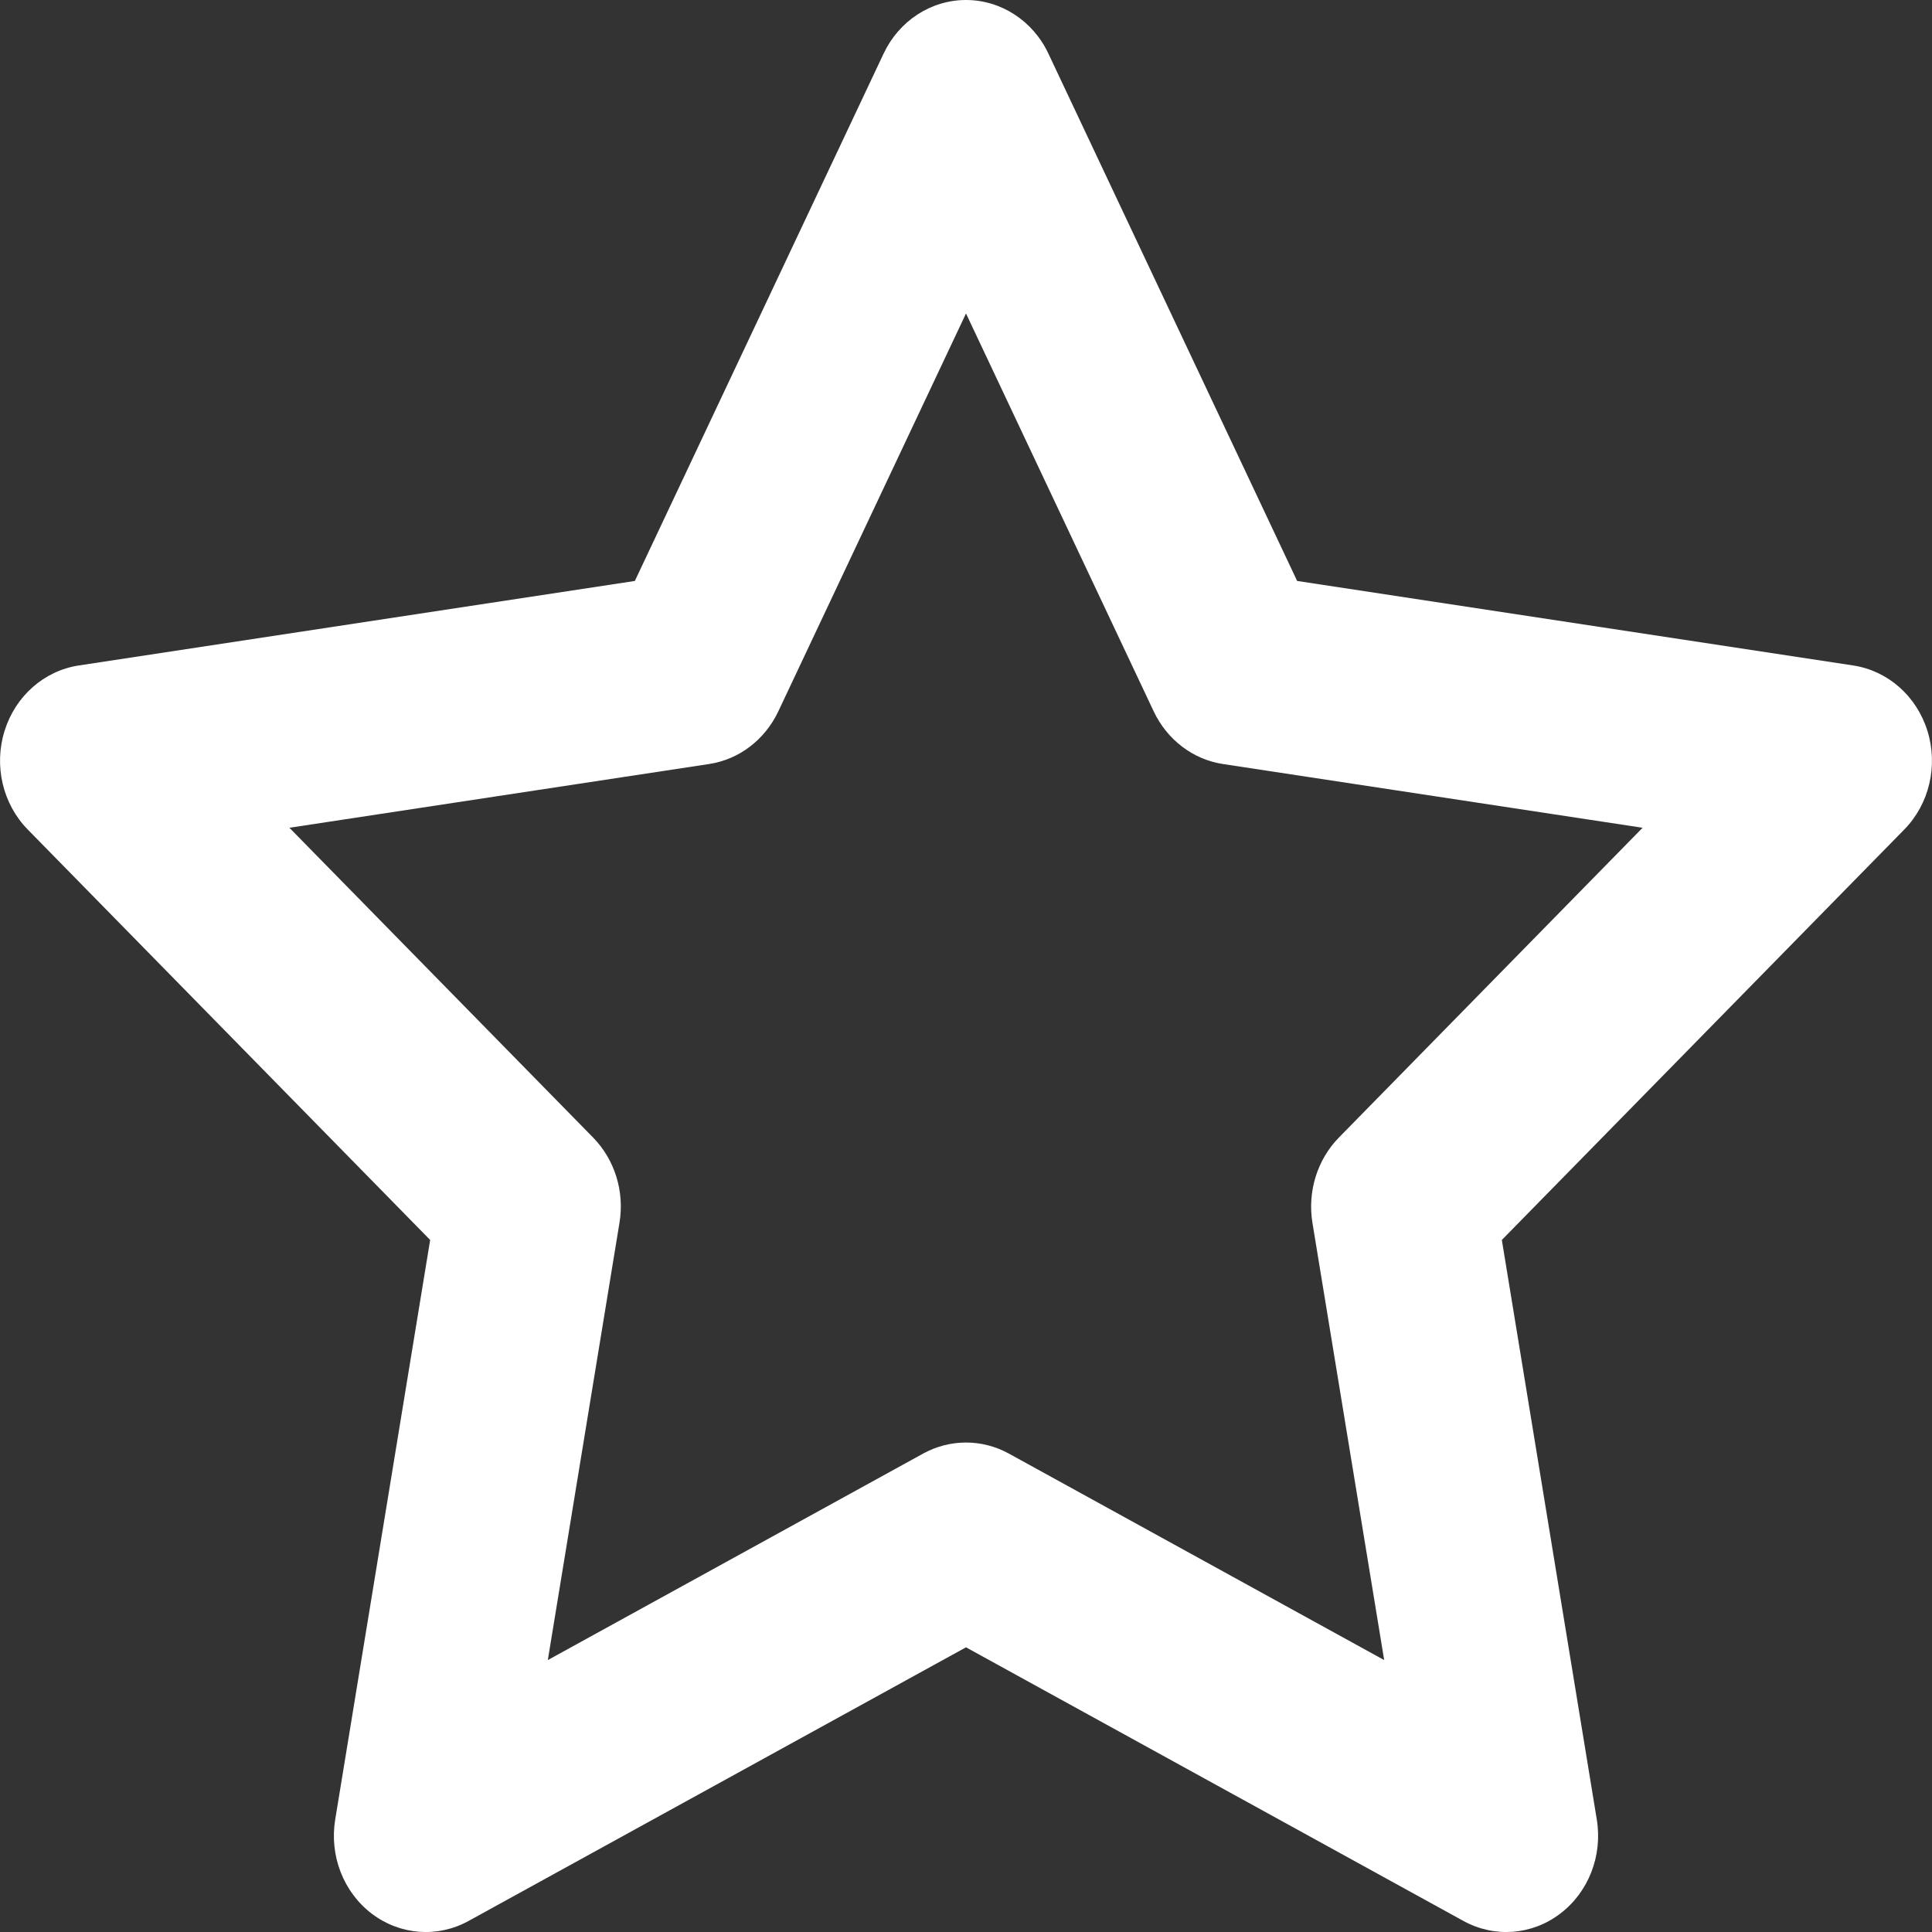 <svg width="20" height="20" viewBox="0 0 20 20" fill="none" xmlns="http://www.w3.org/2000/svg">
<rect x="0" y="0" width="20" height="20" fill="#333333" stroke="none"/>
<path fill-rule="evenodd" clip-rule="evenodd" d="M10 0C10.362 0 10.693 0.215 10.853 0.555L13.428 6.014L19.185 6.889C19.544 6.944 19.841 7.206 19.953 7.567C20.065 7.927 19.972 8.323 19.713 8.587L15.547 12.836L16.53 18.836C16.591 19.21 16.445 19.587 16.151 19.81C15.859 20.033 15.47 20.062 15.15 19.886L10 17.053L4.85 19.886C4.53 20.062 4.141 20.033 3.848 19.81C3.555 19.587 3.409 19.21 3.47 18.836L4.453 12.836L0.287 8.587C0.028 8.323 -0.065 7.927 0.047 7.567C0.159 7.206 0.456 6.944 0.815 6.889L6.572 6.014L9.147 0.555C9.307 0.215 9.638 0 10 0ZM10 3.245L8.057 7.364C7.918 7.658 7.651 7.862 7.341 7.909L2.996 8.569L6.14 11.776C6.364 12.005 6.466 12.334 6.413 12.657L5.671 17.185L9.557 15.047C9.834 14.895 10.166 14.895 10.443 15.047L14.329 17.185L13.586 12.657C13.534 12.334 13.636 12.005 13.86 11.776L17.004 8.569L12.659 7.909C12.35 7.862 12.082 7.658 11.943 7.364L10 3.245Z" fill="white"/>
</svg>

